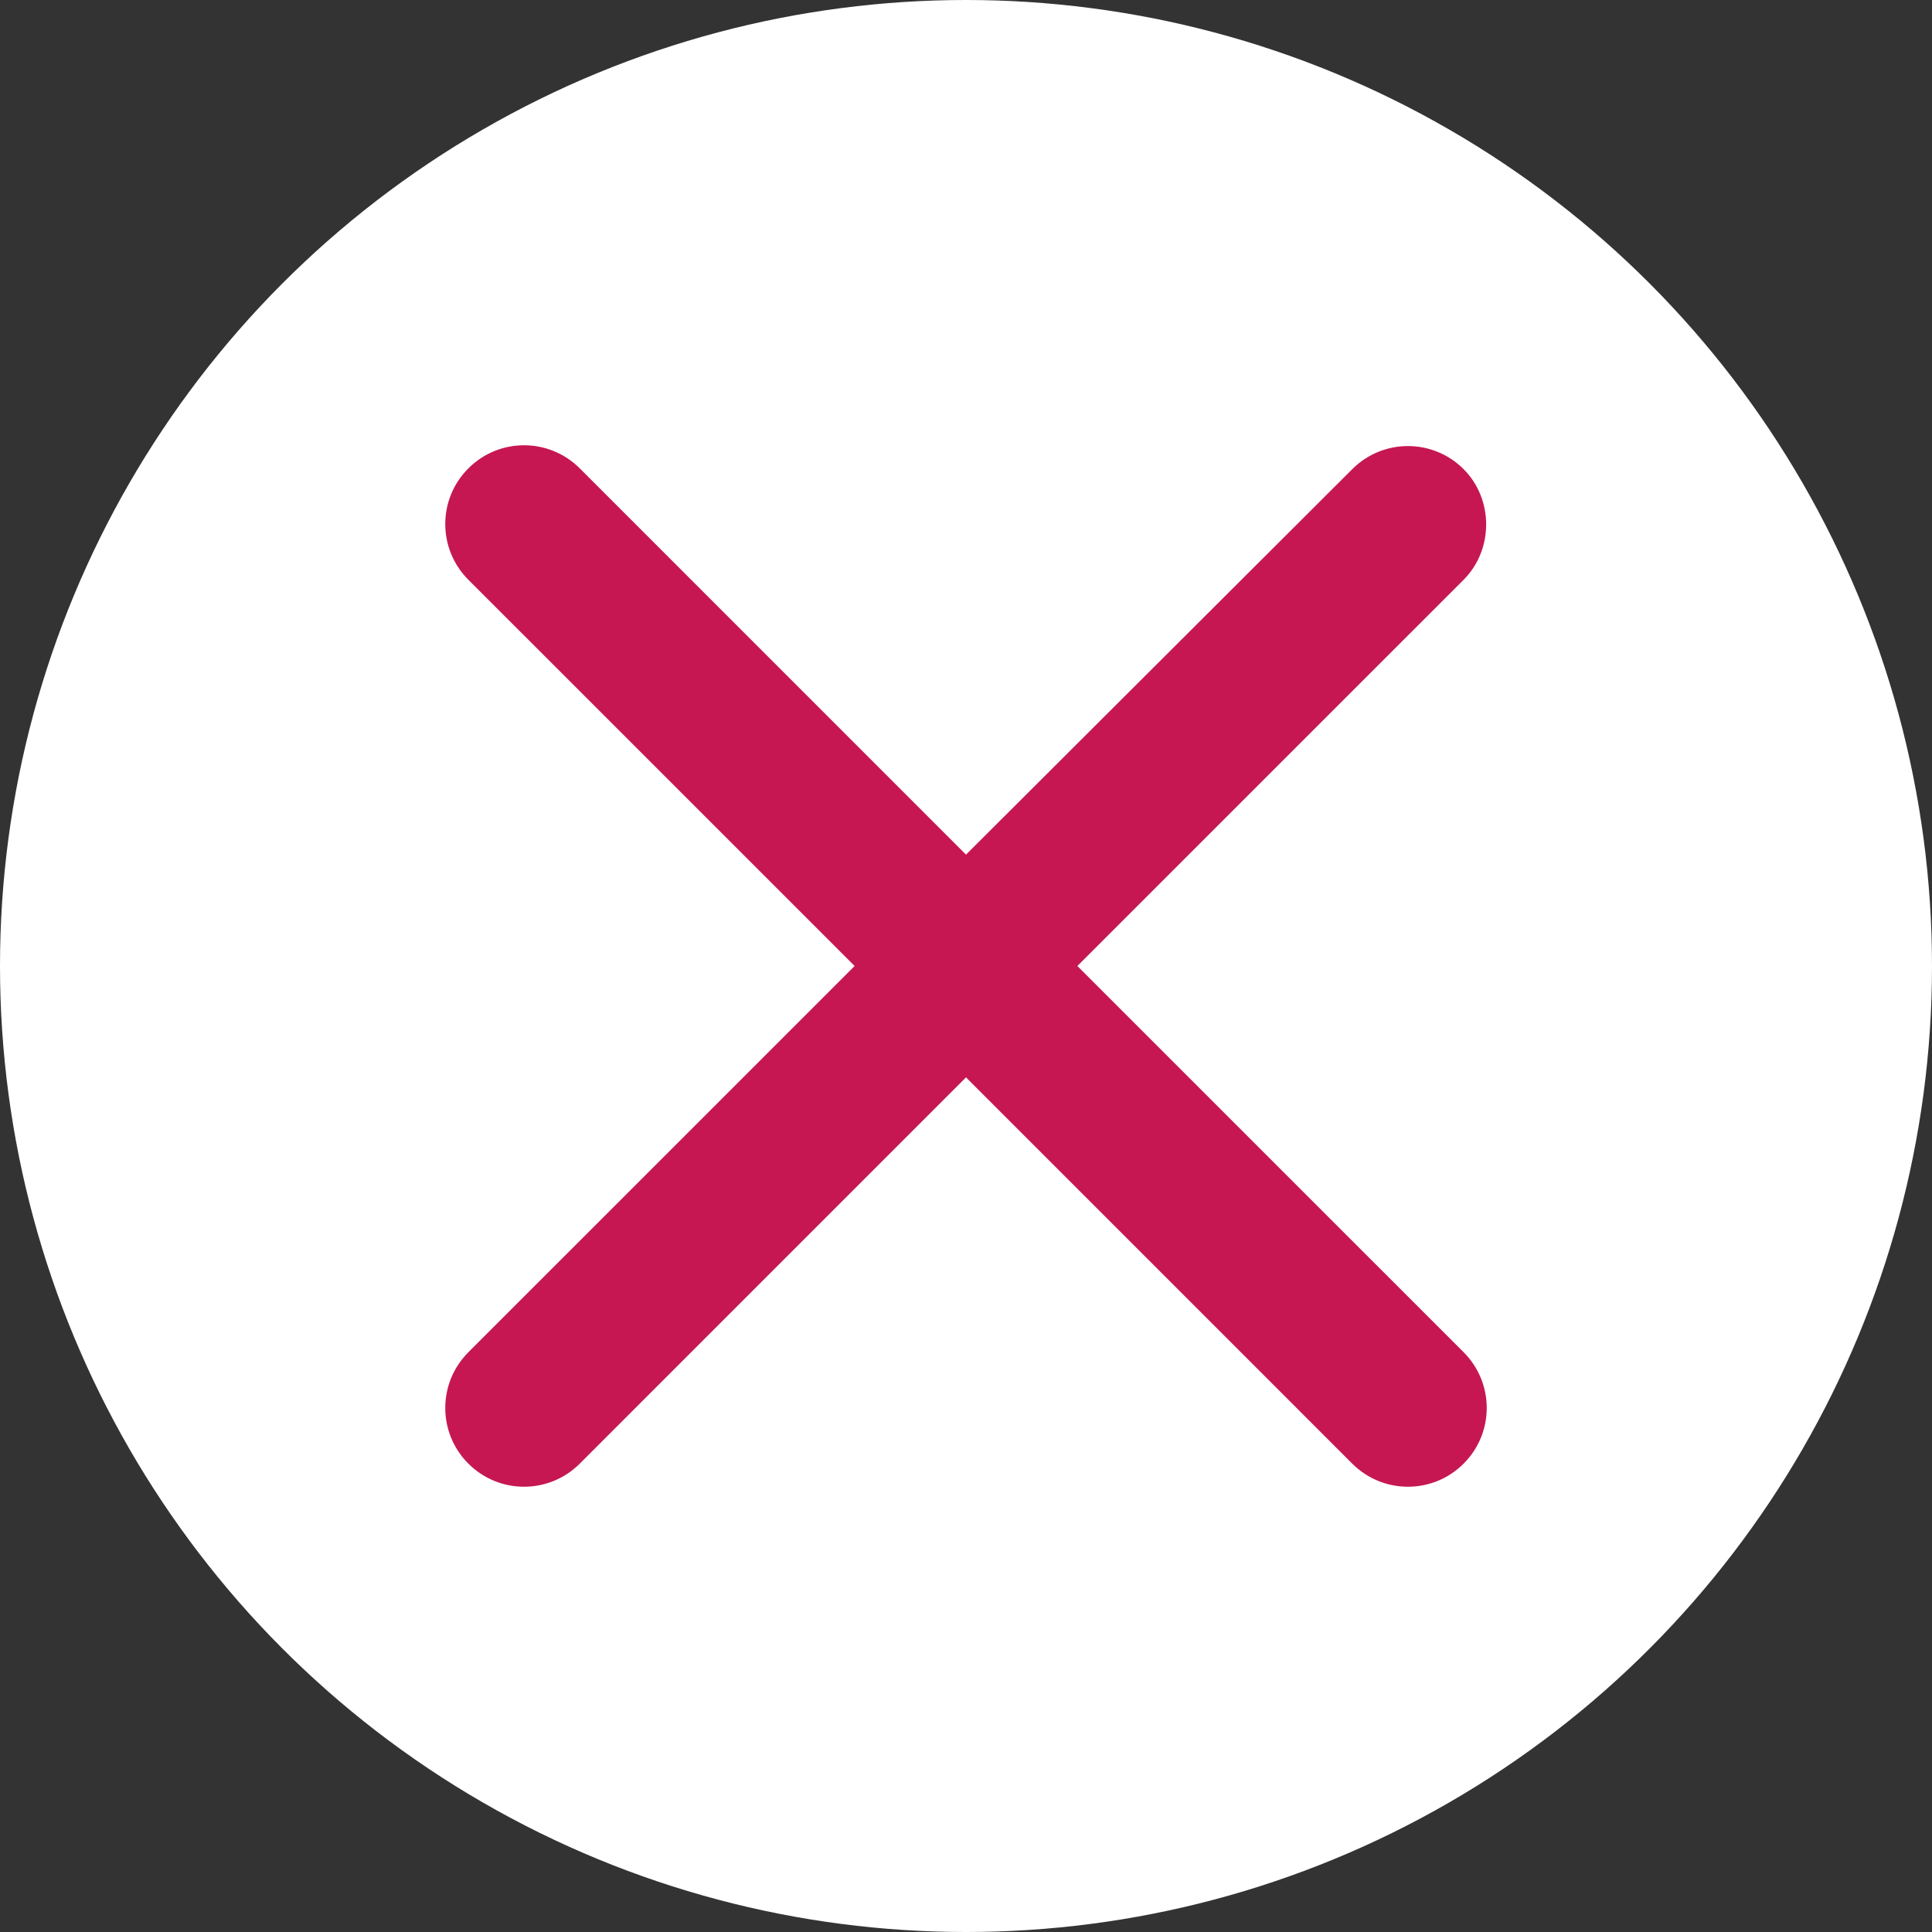 <?xml version="1.0" encoding="UTF-8"?>
<svg width="64px" height="64px" viewBox="0 0 64 64" version="1.1" xmlns="http://www.w3.org/2000/svg" xmlns:xlink="http://www.w3.org/1999/xlink">
    <rect x="0" y="0" width="64" height="64" fill="#333333" stroke="none"/>
    <title>Brand/Other/Wrong</title>
    <g id="Brand/Other/Wrong" stroke="none" stroke-width="1" fill="none" fill-rule="evenodd">
        <circle id="Oval" fill-opacity="1" fill="#fff" fill-rule="nonzero" cx="32" cy="32" r="32"></circle>
        <g id="Icons/Close" transform="translate(14.75, 14.75)" fill="#C61753" fill-rule="nonzero">
            <path d="M33.735,0.792 C32.714,-0.229 31.066,-0.229 30.045,0.792 L17.25,13.561 L4.455,0.765 C3.434,-0.255 1.786,-0.255 0.765,0.765 C-0.255,1.786 -0.255,3.434 0.765,4.455 L13.561,17.25 L0.765,30.045 C-0.255,31.066 -0.255,32.714 0.765,33.735 C1.786,34.755 3.434,34.755 4.455,33.735 L17.25,20.939 L30.045,33.735 C31.066,34.755 32.714,34.755 33.735,33.735 C34.755,32.714 34.755,31.066 33.735,30.045 L20.939,17.25 L33.735,4.455 C34.729,3.46 34.729,1.786 33.735,0.792 Z" id="Path"></path>
        </g>
    </g>
</svg>